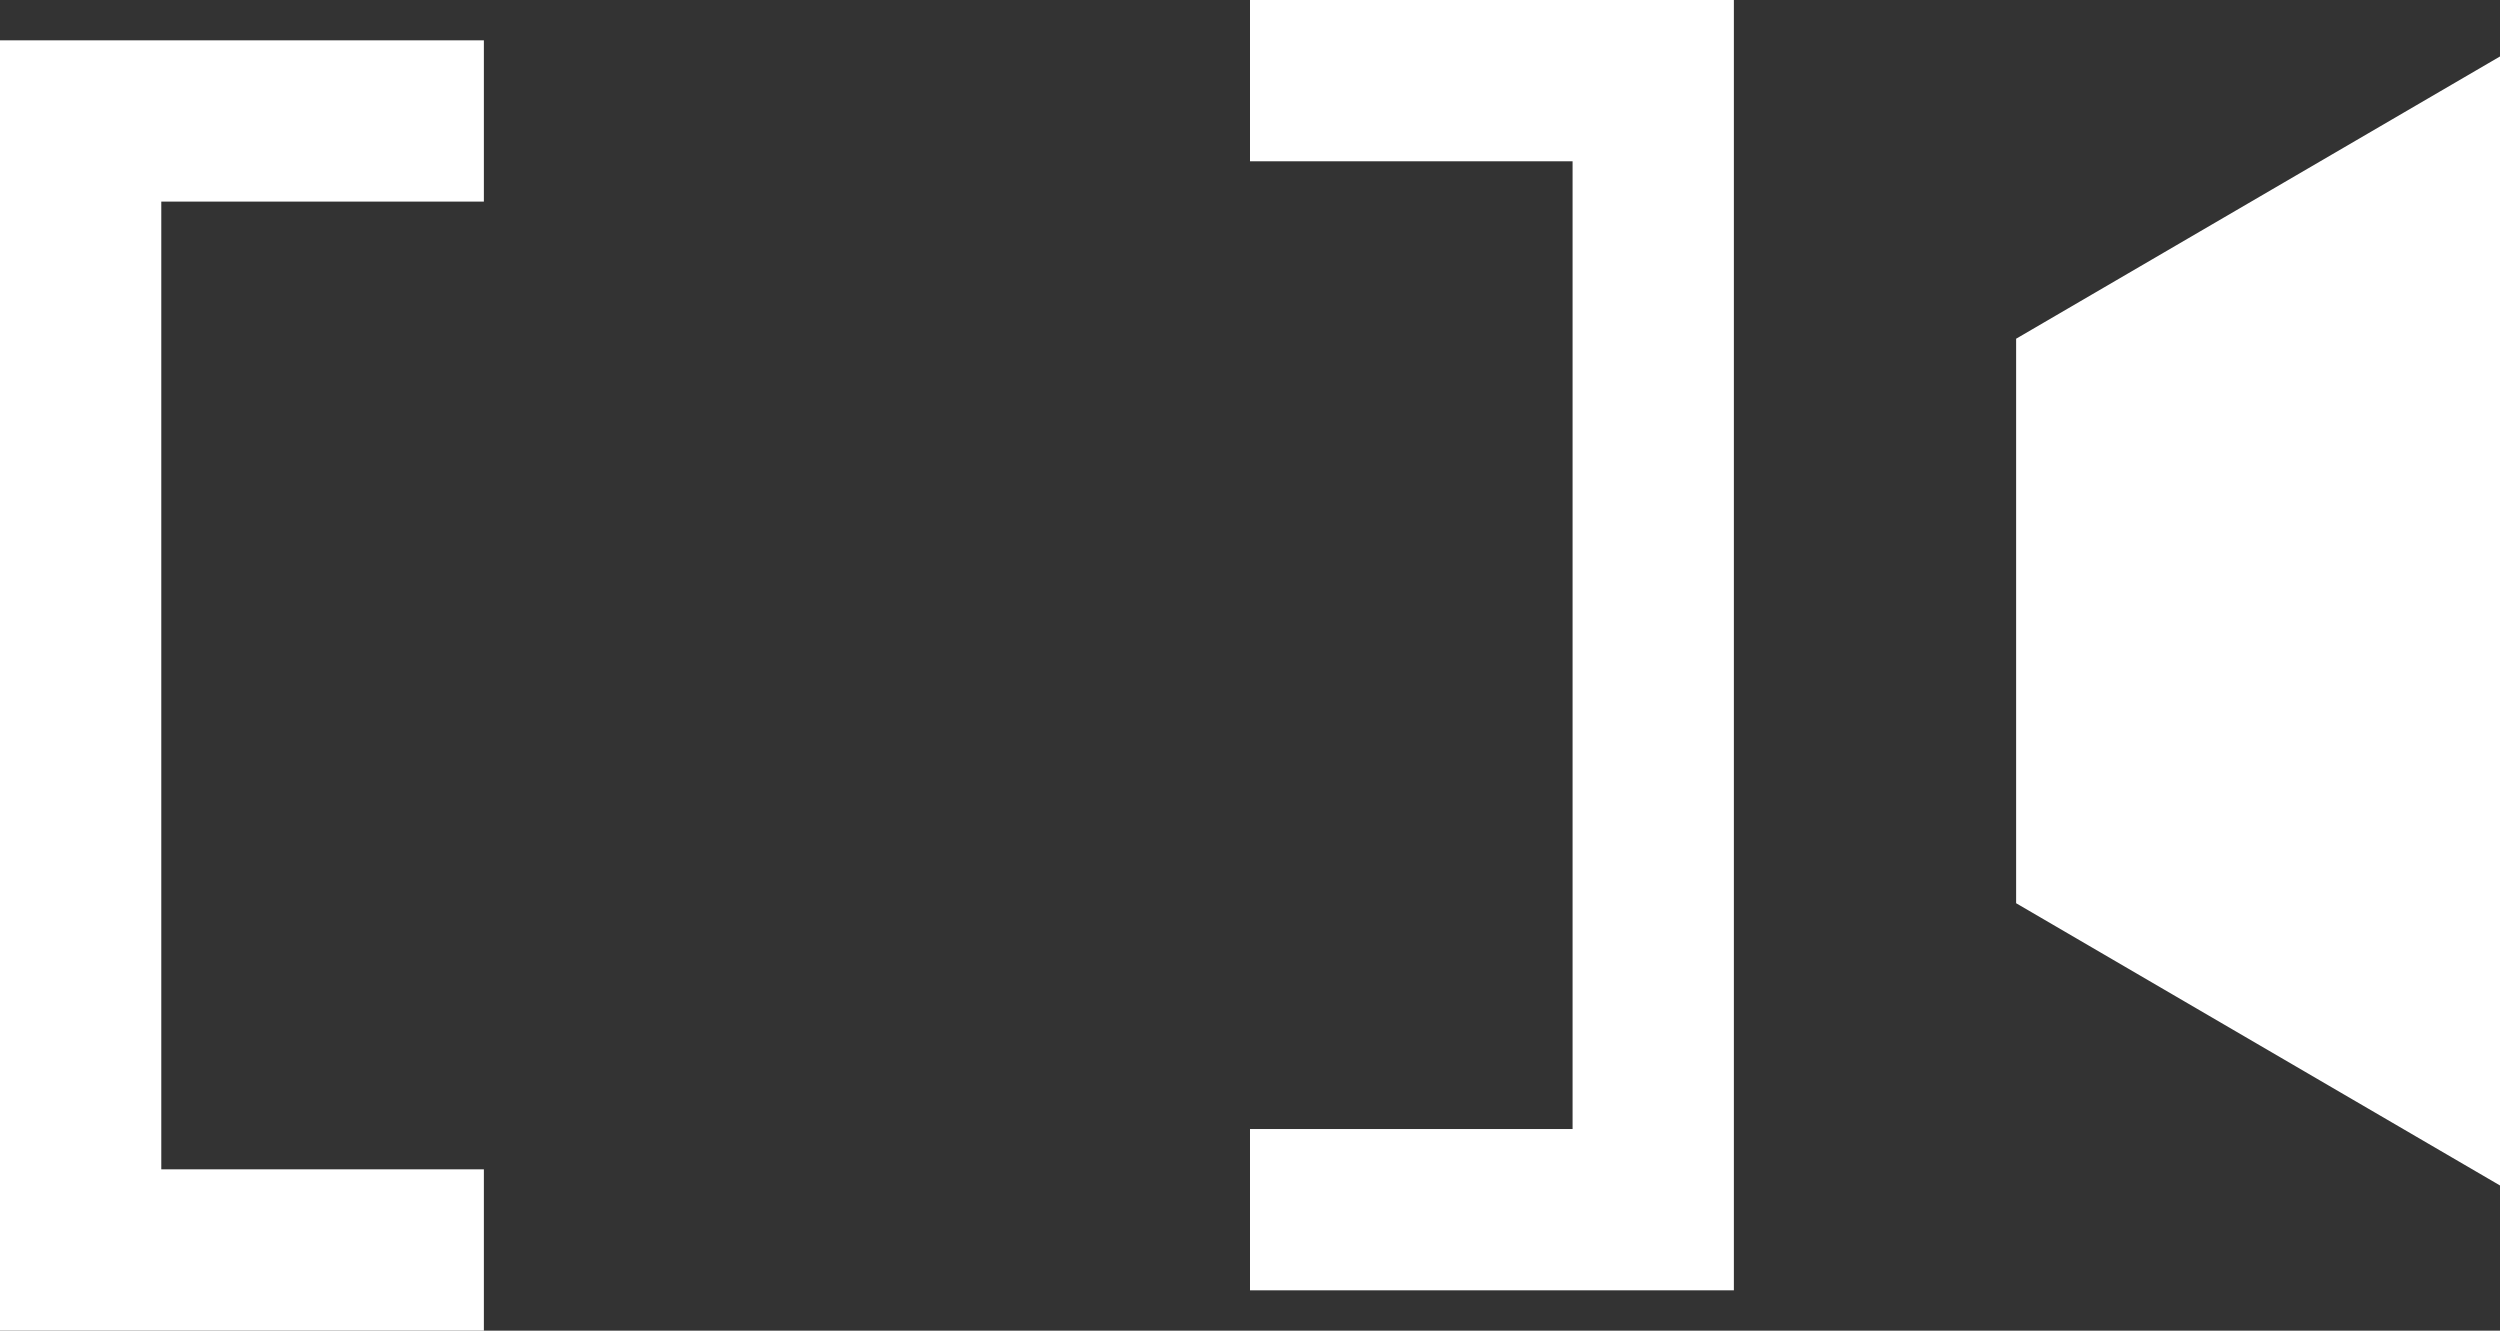 <svg xmlns="http://www.w3.org/2000/svg" width="31" height="16.5" viewBox="0 0 31 16.5">
  <rect x="0" y="0" width="31" height="16.5" fill="#333333" stroke="none"/>
  <g id="Group_11" data-name="Group 11" transform="translate(-915 -1829.5)">
    <path id="Path_61" data-name="Path 61" d="M940,1833.7v7l6,3.5v-14Z" fill="#fff"/>
    <path id="Path_62" data-name="Path 62" d="M913,1845h-5v-14h5" transform="translate(8)" fill="none" stroke="#fff" stroke-miterlimit="10" stroke-width="2"/>
    <path id="Path_63" data-name="Path 63" d="M930.5,1830.5h5v14h-5" fill="none" stroke="#fff" stroke-miterlimit="10" stroke-width="2"/>
  </g>
</svg>
